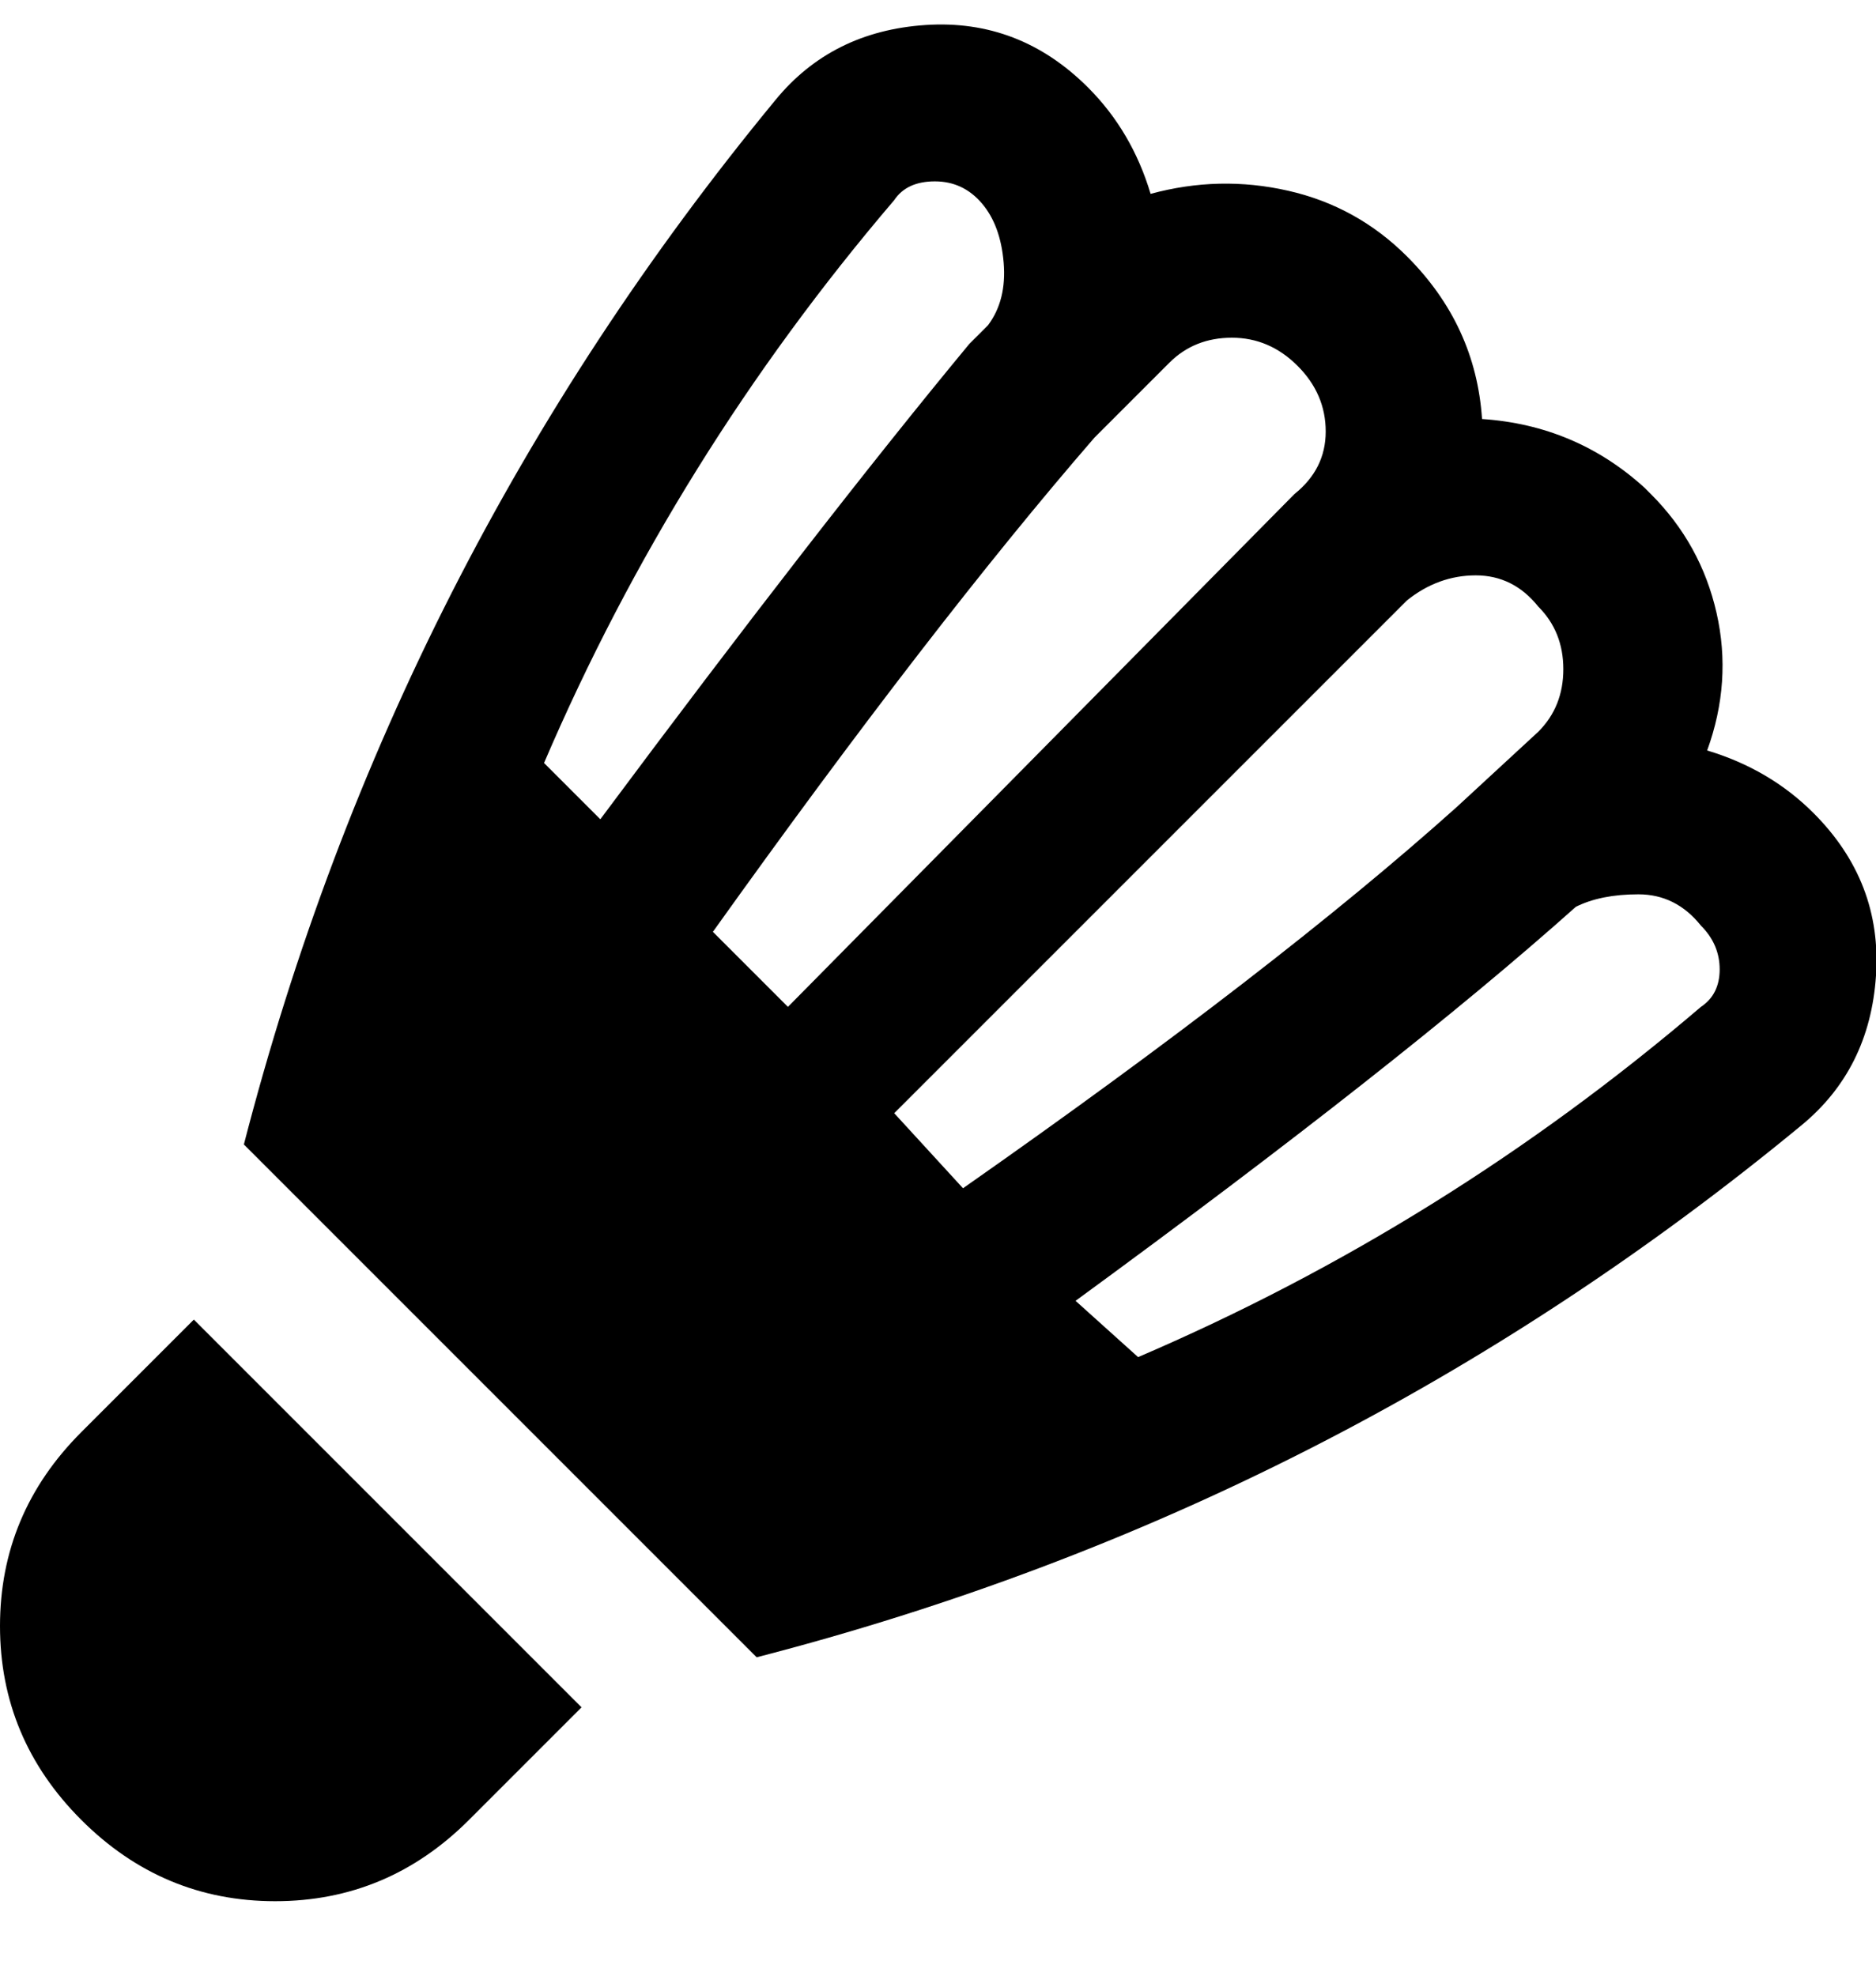 <svg viewBox="0 0 300 316" xmlns="http://www.w3.org/2000/svg"><path d="M93 273l-18 18q-13 13-31 13t-31-13Q0 278 0 260t13-31l18-18 62 62zm207-117q-1 15-12 24-74 61-167 85l-82-82q24-93 85-167 9-11 24-12t26 10q7 7 10 17 11-3 22-.5T225 41q11 11 12 26 15 1 26 11l1 1q8 8 10.5 19t-1.5 22q10 3 17 10 11 11 10 26zM96 131q35-47 59-76l3-3q3-4 2.5-10t-3.5-9.5q-3-3.5-7.5-3.5t-6.5 3q-35 41-56 90l9 9zm30 30l81-82q5-4 5-10t-4.5-10.5Q203 54 197 54t-10 4l-12 12q-26 30-61 79l12 12zm28 29q50-35 79-61l13-12q4-4 4-10t-4-10q-4-5-10-5t-11 4l-82 82 11 12zm118-42q-4-5-10-5t-10 2q-28 25-80 63l10 9q49-21 90-56 3-2 3-6t-3-7z"/></svg>